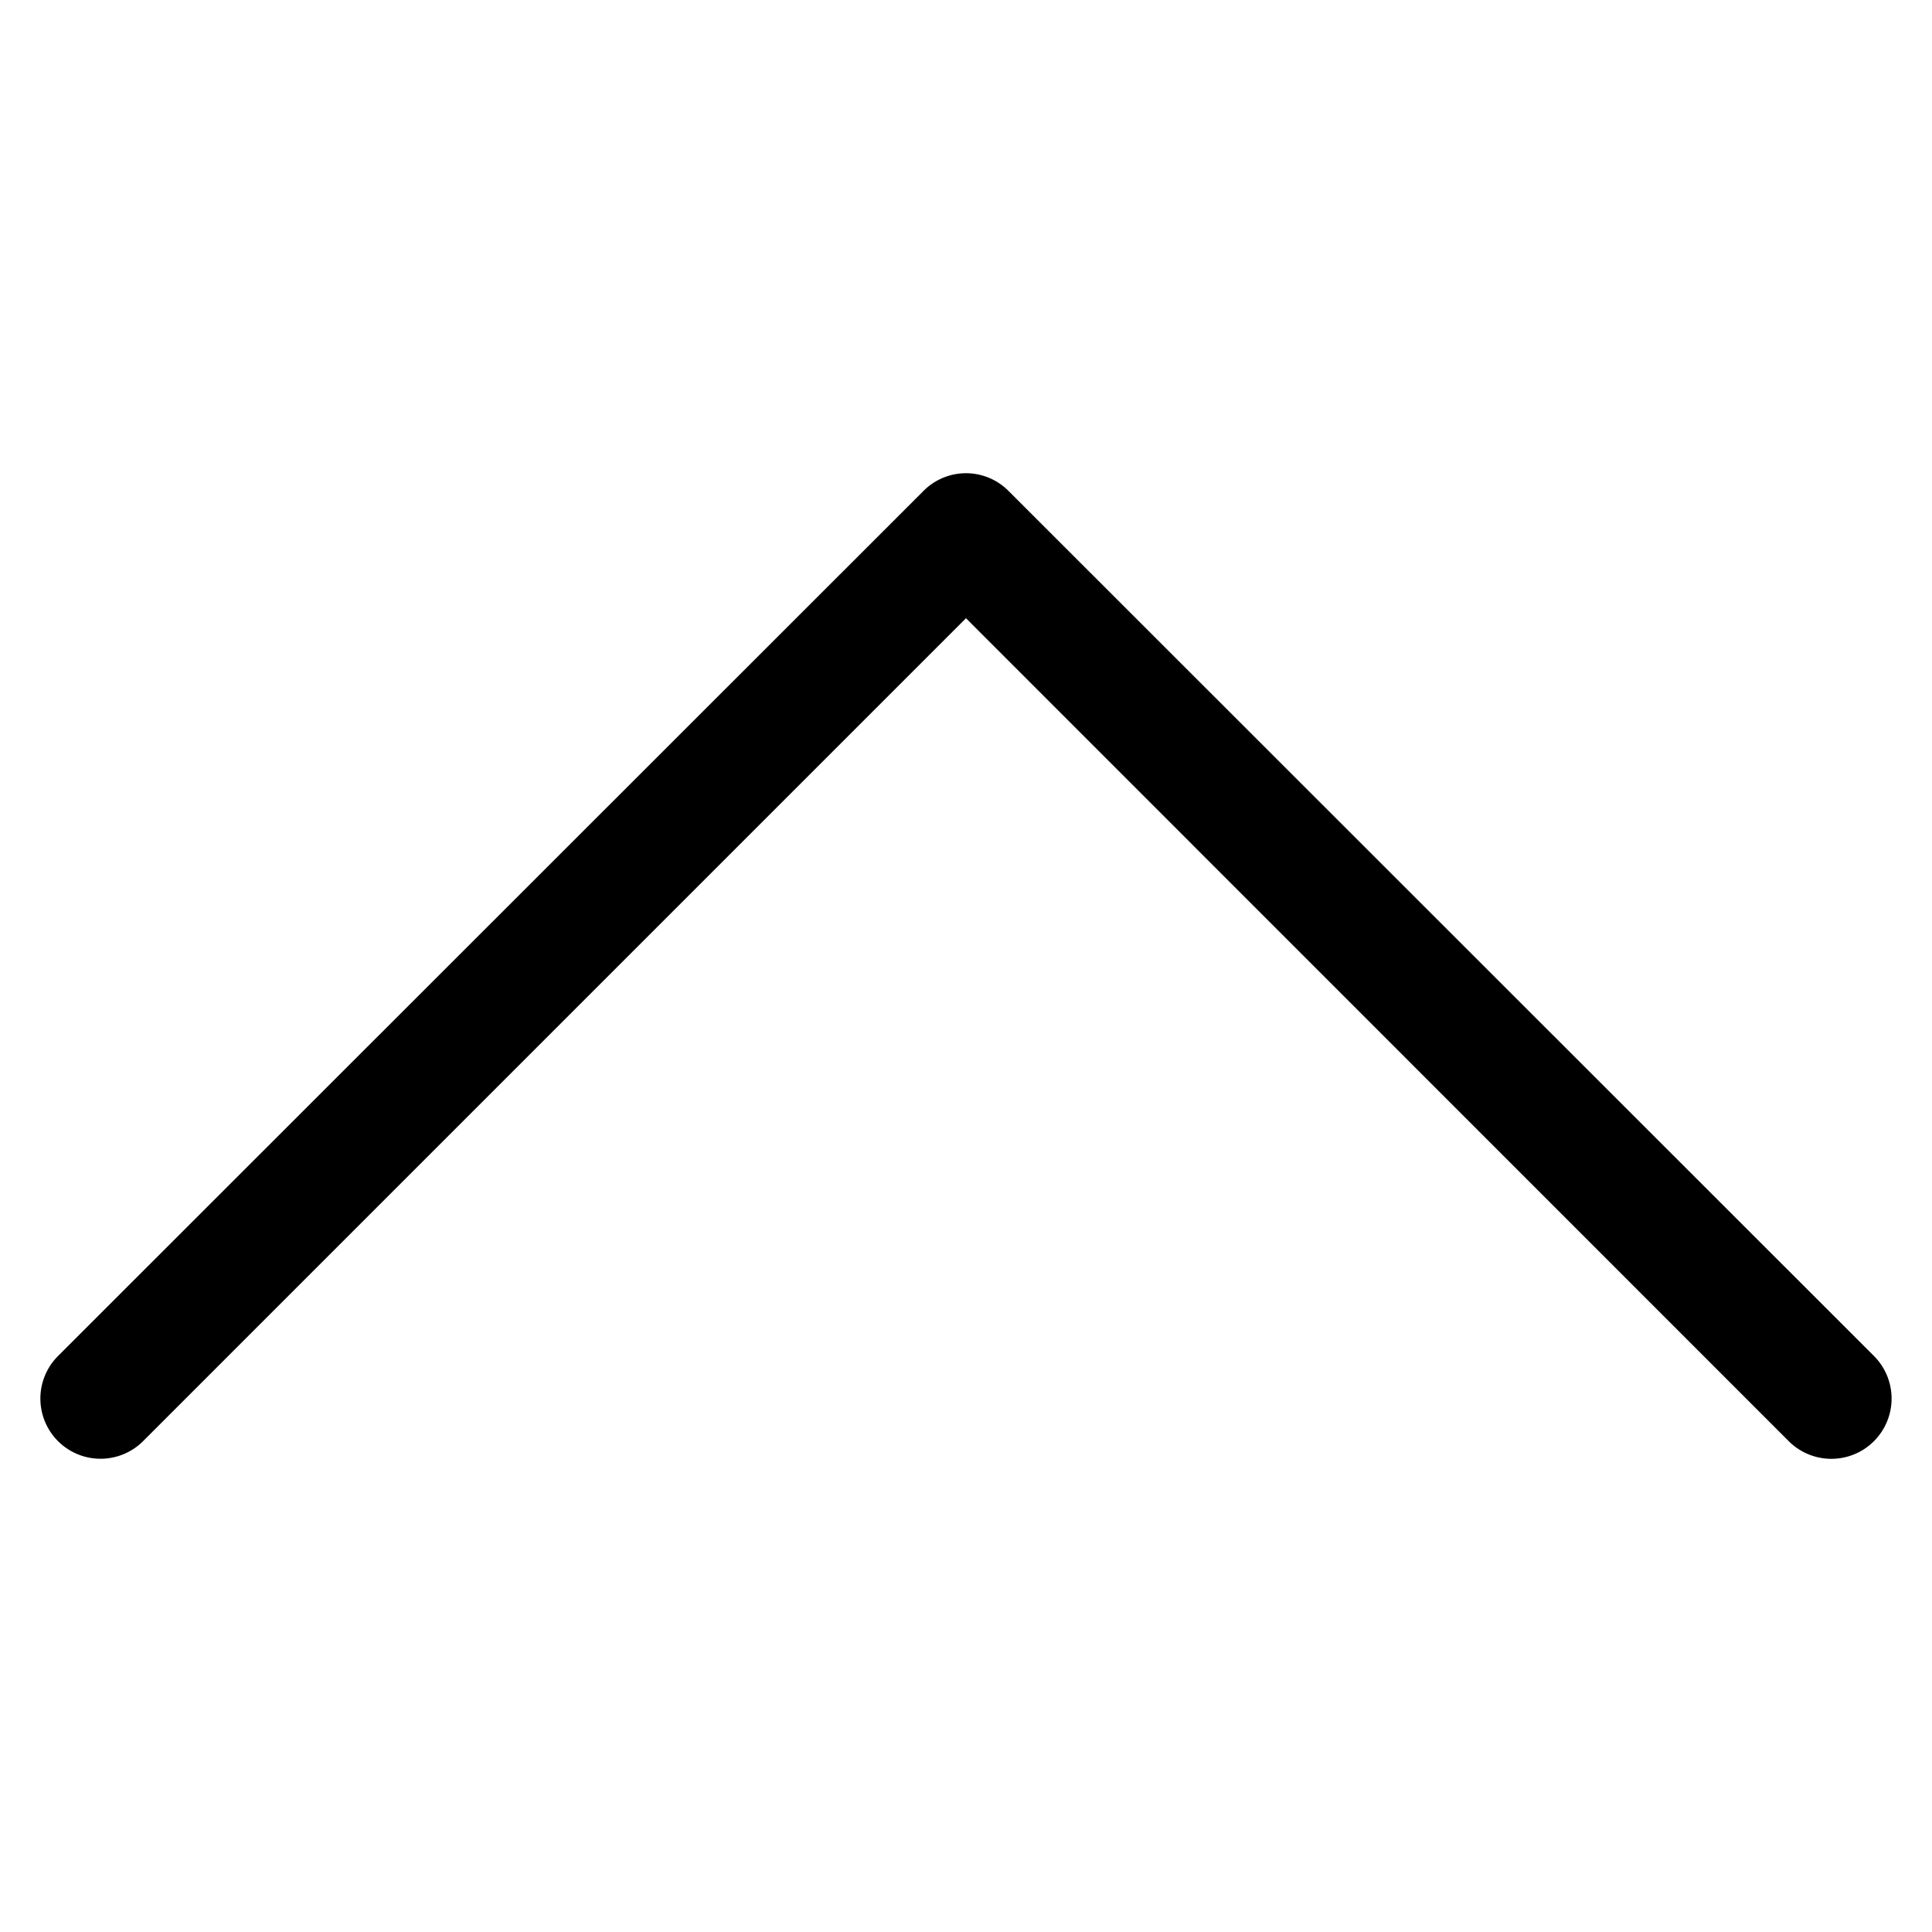 <svg class="a-icon caret" xmlns="http://www.w3.org/2000/svg" viewBox="0 0 100 100">
    <path class="a-icon-element"
          d="M97,70.19,52.2,25.41a3.1,3.1,0,0,0-4.4,0L3,70.19a3.11,3.11,0,0,0,4.41,4.4L50,32,92.58,74.59A3.11,3.11,0,1,0,97,70.19Z"/>
</svg>
